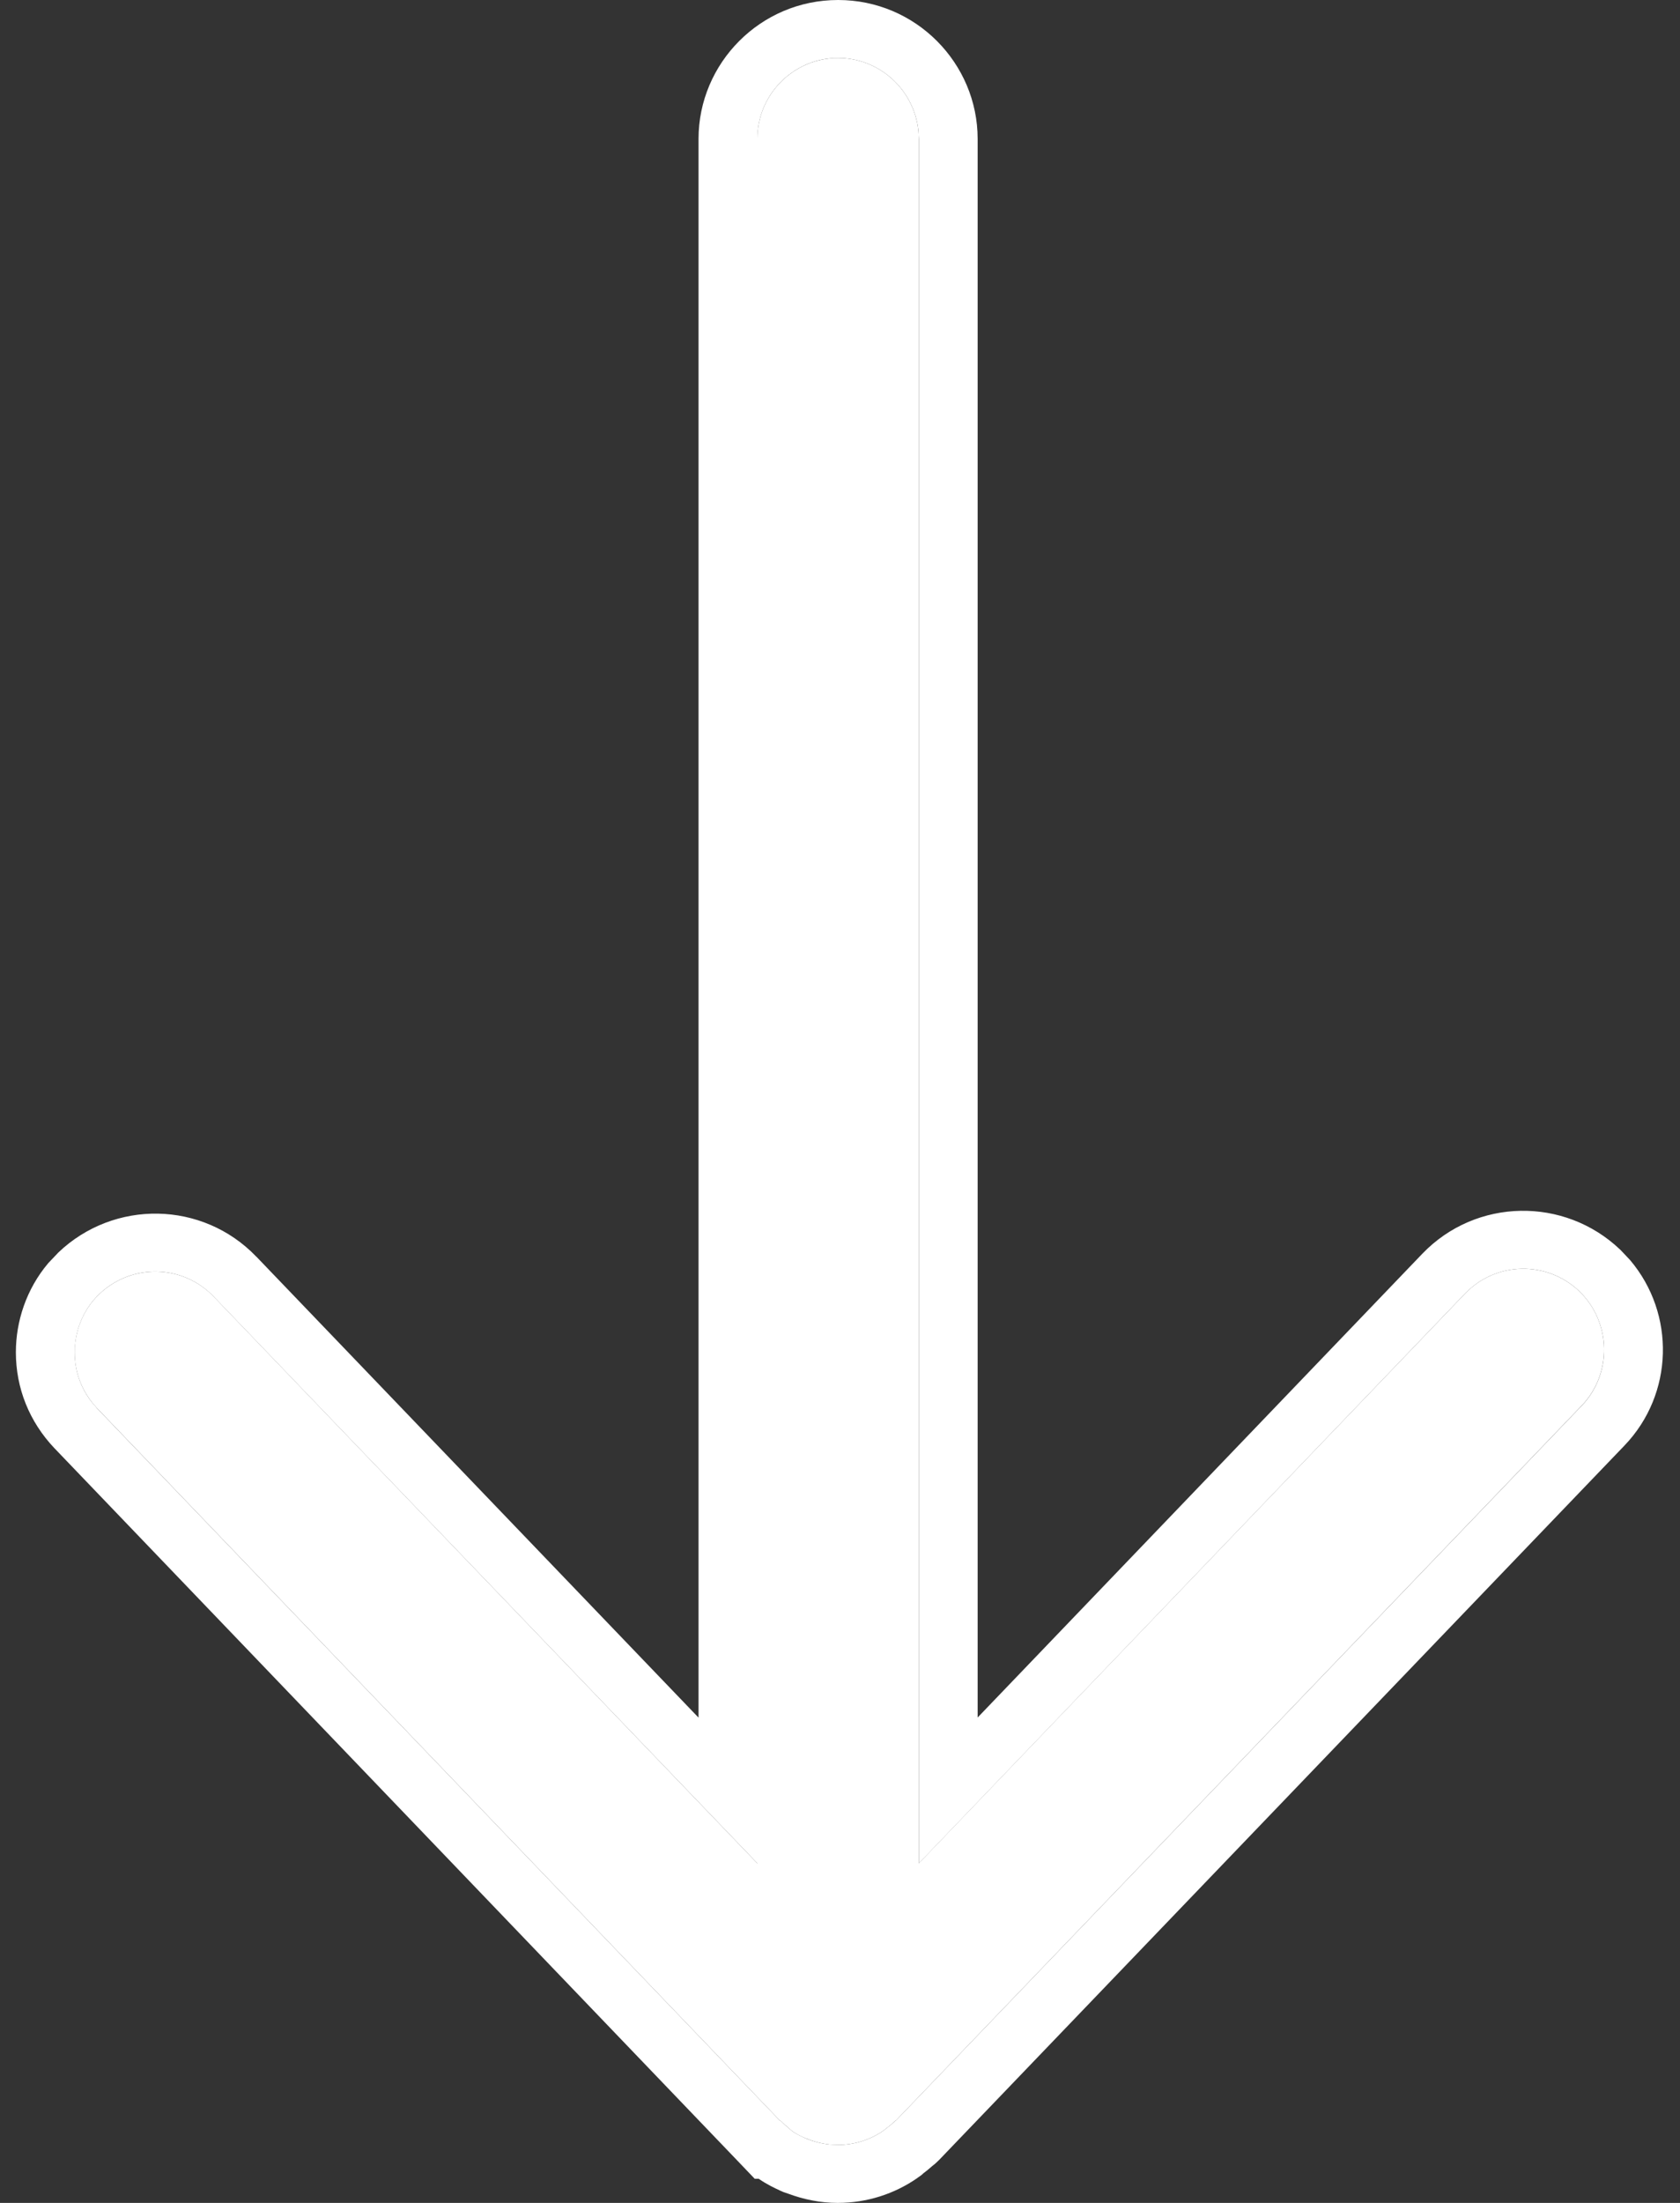 <svg width="29" height="38" viewBox="0 0 29 38" fill="none" xmlns="http://www.w3.org/2000/svg">
<rect x="0" y="0" width="29" height="38" fill="#333333" stroke="none"/>
<path d="M13.895 36.881C13.895 36.881 13.909 36.888 13.916 36.888C14.083 36.958 14.272 37 14.46 37C14.752 37 15.024 36.909 15.247 36.756C15.268 36.742 15.289 36.721 15.317 36.7C15.366 36.665 15.414 36.623 15.456 36.581C15.456 36.581 15.463 36.581 15.47 36.574L27.302 24.248C27.832 23.697 27.818 22.811 27.261 22.273C26.703 21.743 25.825 21.757 25.289 22.315L15.86 32.142L15.86 2.396C15.86 1.628 15.233 1 14.467 1C13.7 1 13.073 1.628 13.073 2.396L13.073 32.142L3.687 22.364C3.15 21.806 2.272 21.792 1.715 22.322C1.429 22.594 1.289 22.964 1.289 23.327C1.289 23.69 1.422 24.025 1.68 24.297L13.463 36.581C13.463 36.581 13.47 36.581 13.477 36.588C13.519 36.63 13.568 36.665 13.61 36.707C13.637 36.728 13.658 36.749 13.686 36.77C13.756 36.819 13.833 36.853 13.909 36.888L13.895 36.881Z" fill="white"/>
<path d="M14.467 -6.12946e-07C15.81 -5.55121e-07 16.876 1.092 16.876 2.396L15.861 2.396L15.853 2.254C15.781 1.552 15.185 1 14.467 1L14.325 1.007C13.671 1.074 13.147 1.599 13.081 2.254L13.074 2.396L13.074 32.143L3.686 22.364C3.15 21.806 2.272 21.792 1.715 22.322C1.465 22.561 1.327 22.874 1.297 23.191L1.29 23.327C1.29 23.645 1.391 23.941 1.589 24.192L1.68 24.298L13.463 36.581C13.463 36.581 13.47 36.581 13.477 36.588L13.61 36.707L13.686 36.77C13.721 36.794 13.758 36.815 13.796 36.834L13.896 36.882C13.898 36.883 13.91 36.889 13.916 36.889C14.042 36.941 14.179 36.977 14.319 36.992L14.46 37C14.752 37 15.024 36.909 15.247 36.756C15.268 36.742 15.289 36.721 15.317 36.7C15.365 36.665 15.415 36.623 15.456 36.581C15.457 36.581 15.464 36.581 15.47 36.574L27.303 24.249C27.832 23.698 27.818 22.811 27.261 22.273C26.704 21.743 25.826 21.757 25.289 22.315L15.861 32.143L15.861 2.396L16.876 2.396L16.876 29.627L24.55 21.629L24.551 21.628C25.479 20.662 27.006 20.641 27.966 21.555L27.971 21.559L28.139 21.737C28.924 22.664 28.894 24.047 28.041 24.936L16.208 37.262L16.194 37.275C16.161 37.309 16.126 37.339 16.09 37.366C16.04 37.41 15.988 37.454 15.932 37.494L15.932 37.495C15.947 37.484 15.96 37.473 15.942 37.488C15.936 37.493 15.921 37.507 15.903 37.522C15.886 37.535 15.86 37.553 15.829 37.574L15.829 37.575C15.442 37.842 14.969 38 14.46 38C14.156 38 13.866 37.938 13.606 37.841C13.568 37.829 13.539 37.819 13.521 37.812C13.507 37.806 13.495 37.8 13.484 37.795L13.483 37.796C13.479 37.794 13.475 37.791 13.47 37.789C13.469 37.788 13.467 37.789 13.466 37.788C13.463 37.787 13.46 37.785 13.457 37.783C13.382 37.749 13.238 37.682 13.097 37.584L13.028 37.584L12.726 37.268L0.942 24.984L0.938 24.98C0.505 24.523 0.274 23.944 0.274 23.327C0.274 22.794 0.453 22.239 0.833 21.789L1.009 21.604C1.969 20.69 3.496 20.711 4.424 21.677L4.425 21.677L12.058 29.629L12.058 2.396C12.058 1.092 13.124 2.18881e-05 14.467 -6.12946e-07Z" fill="white"/>
</svg>
